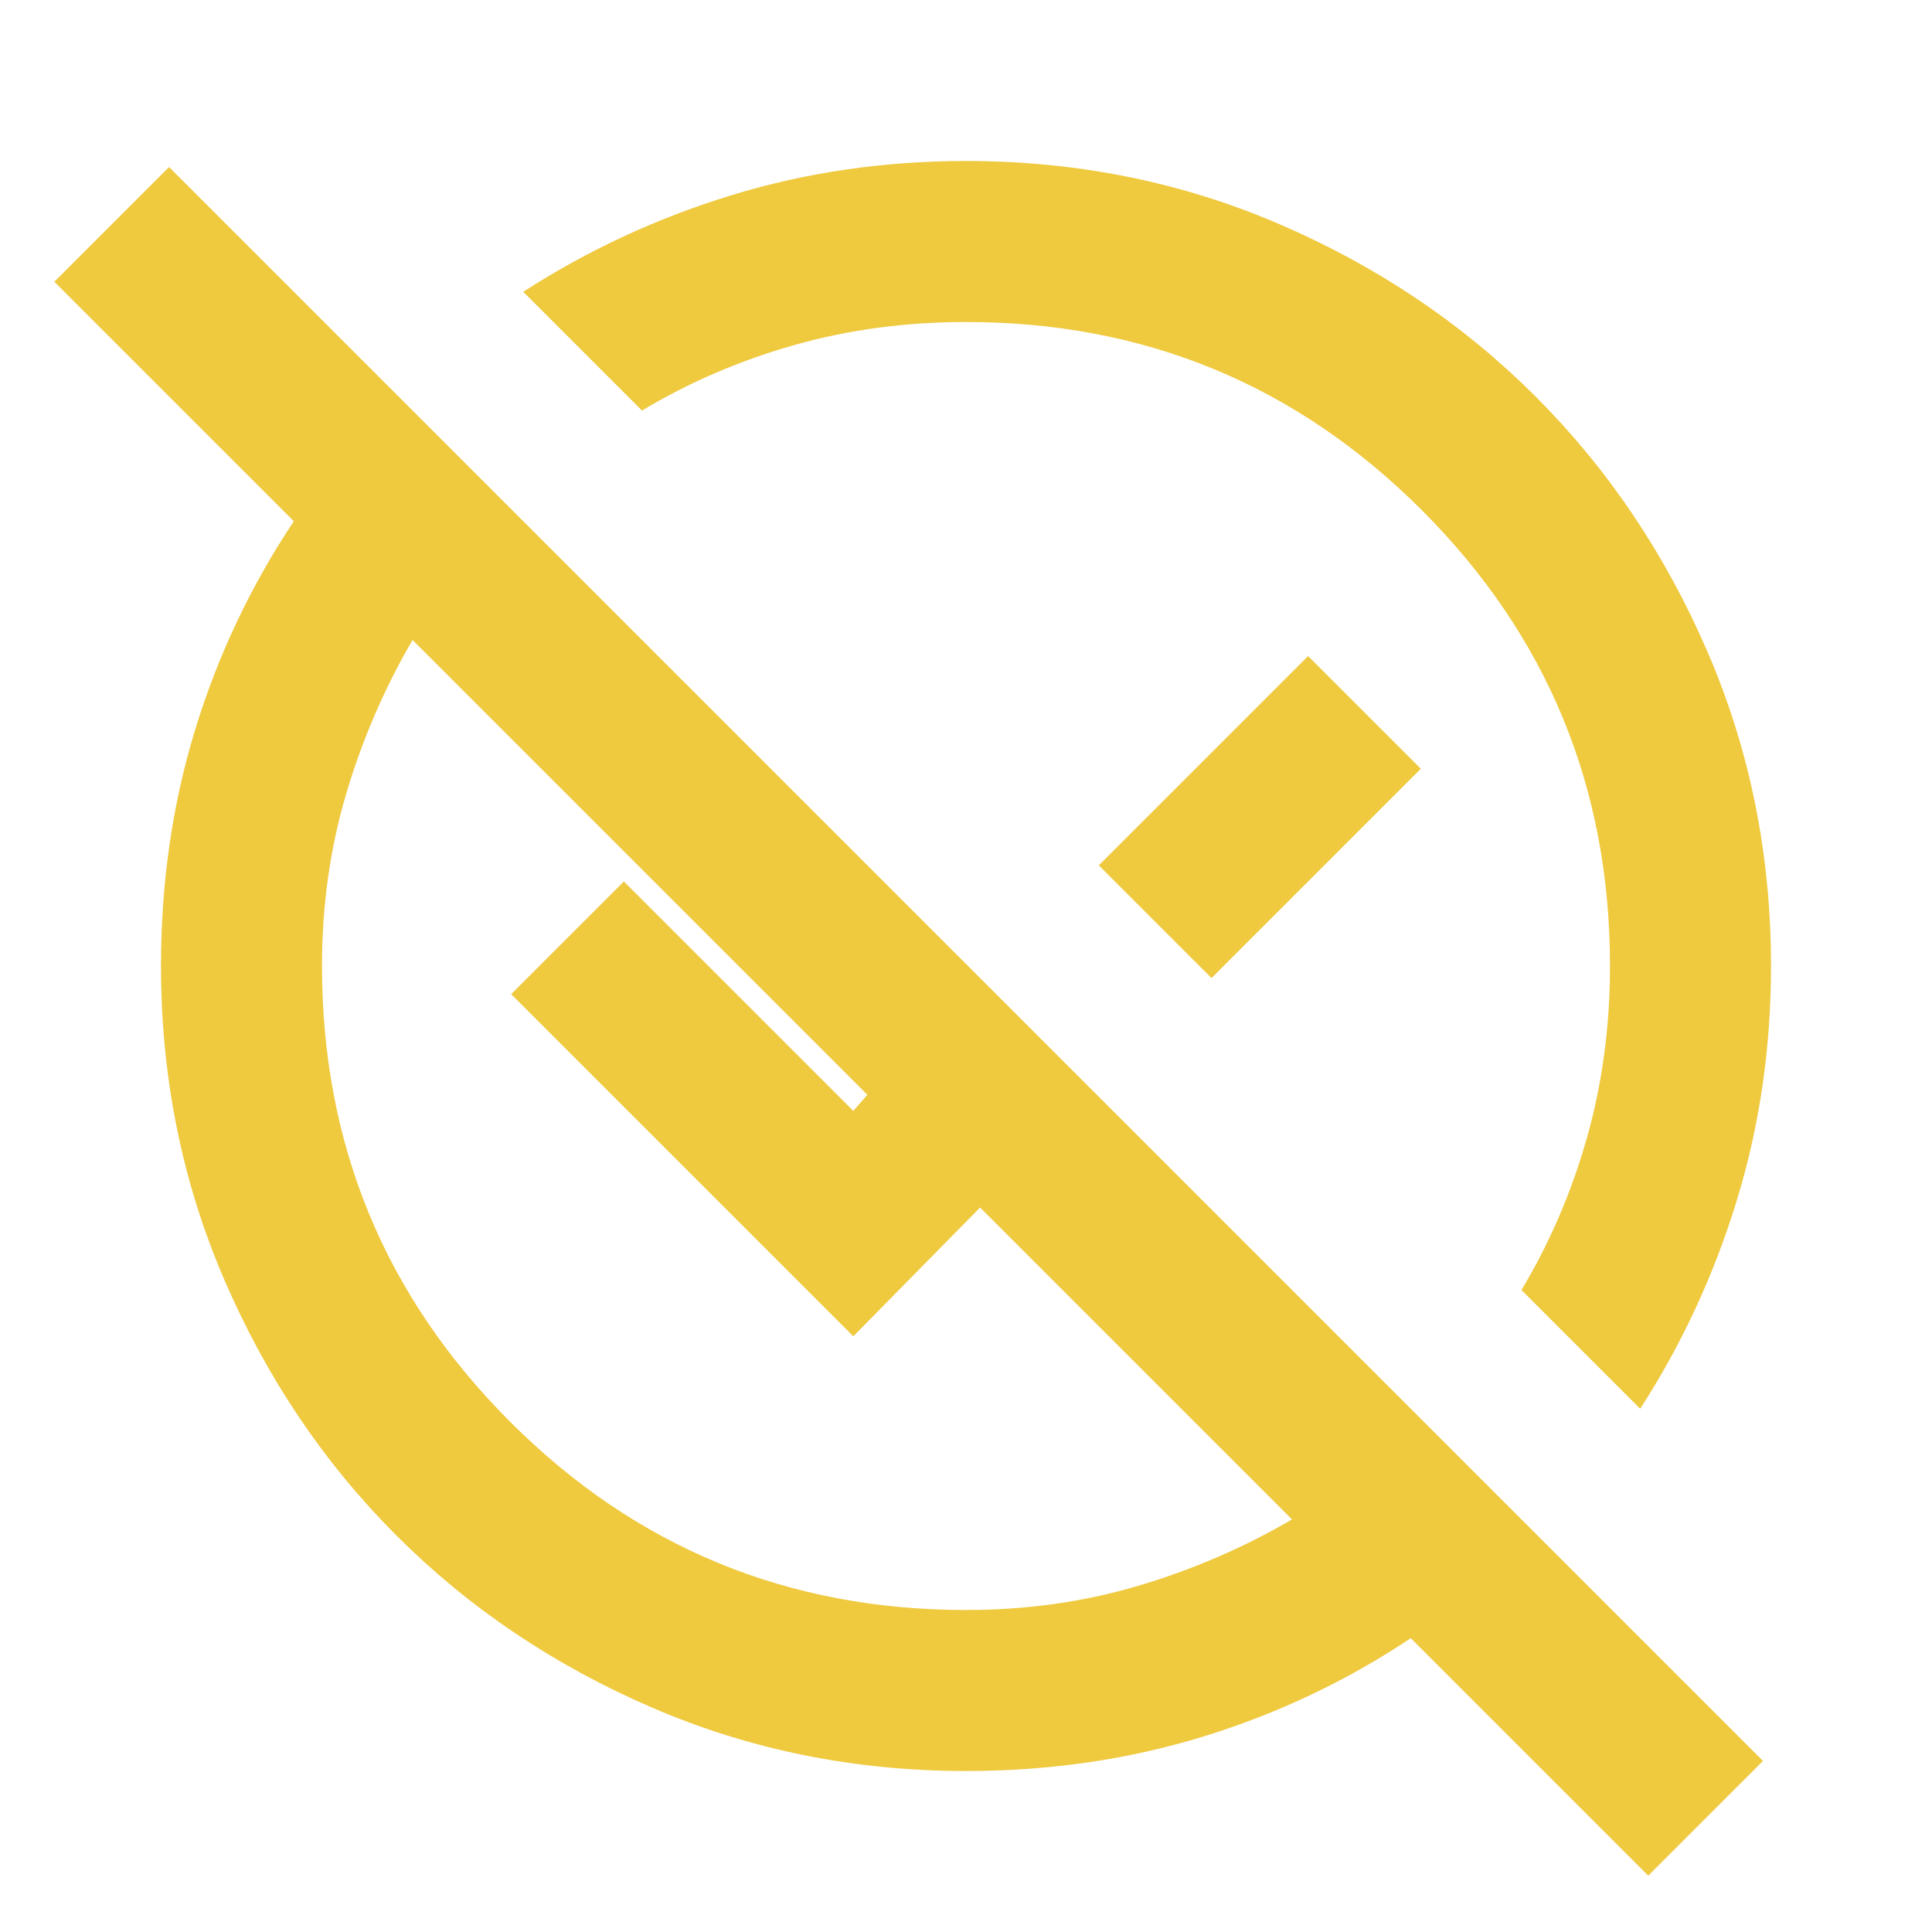 <svg xmlns="http://www.w3.org/2000/svg" height="24px" viewBox="0 -960 960 960" width="24px" fill="#efc93e"><path d="M819-28 701-146q-48 32-103.5 49T480-80q-83 0-156-31.5T197-197q-54-54-85.5-127T80-480q0-62 17-117.5T146-701L27-820l57-57L876-85l-57 57ZM480-160q45 0 85.5-12t76.5-33L487-360l-63 64-170-170 56-56 114 114 7-8-226-226q-21 36-33 76.5T160-480q0 133 93.5 226.5T480-160Zm335-100-59-59q21-35 32.5-75.5T800-480q0-133-93.5-226.5T480-800q-45 0-85.5 11.5T319-756l-59-59q48-31 103.5-48T480-880q83 0 156 31.5T763-763q54 54 85.5 127T880-480q0 61-17 116.5T815-260ZM602-474l-56-56 104-104 56 56-104 104Zm-64-64ZM424-424Z"/></svg>